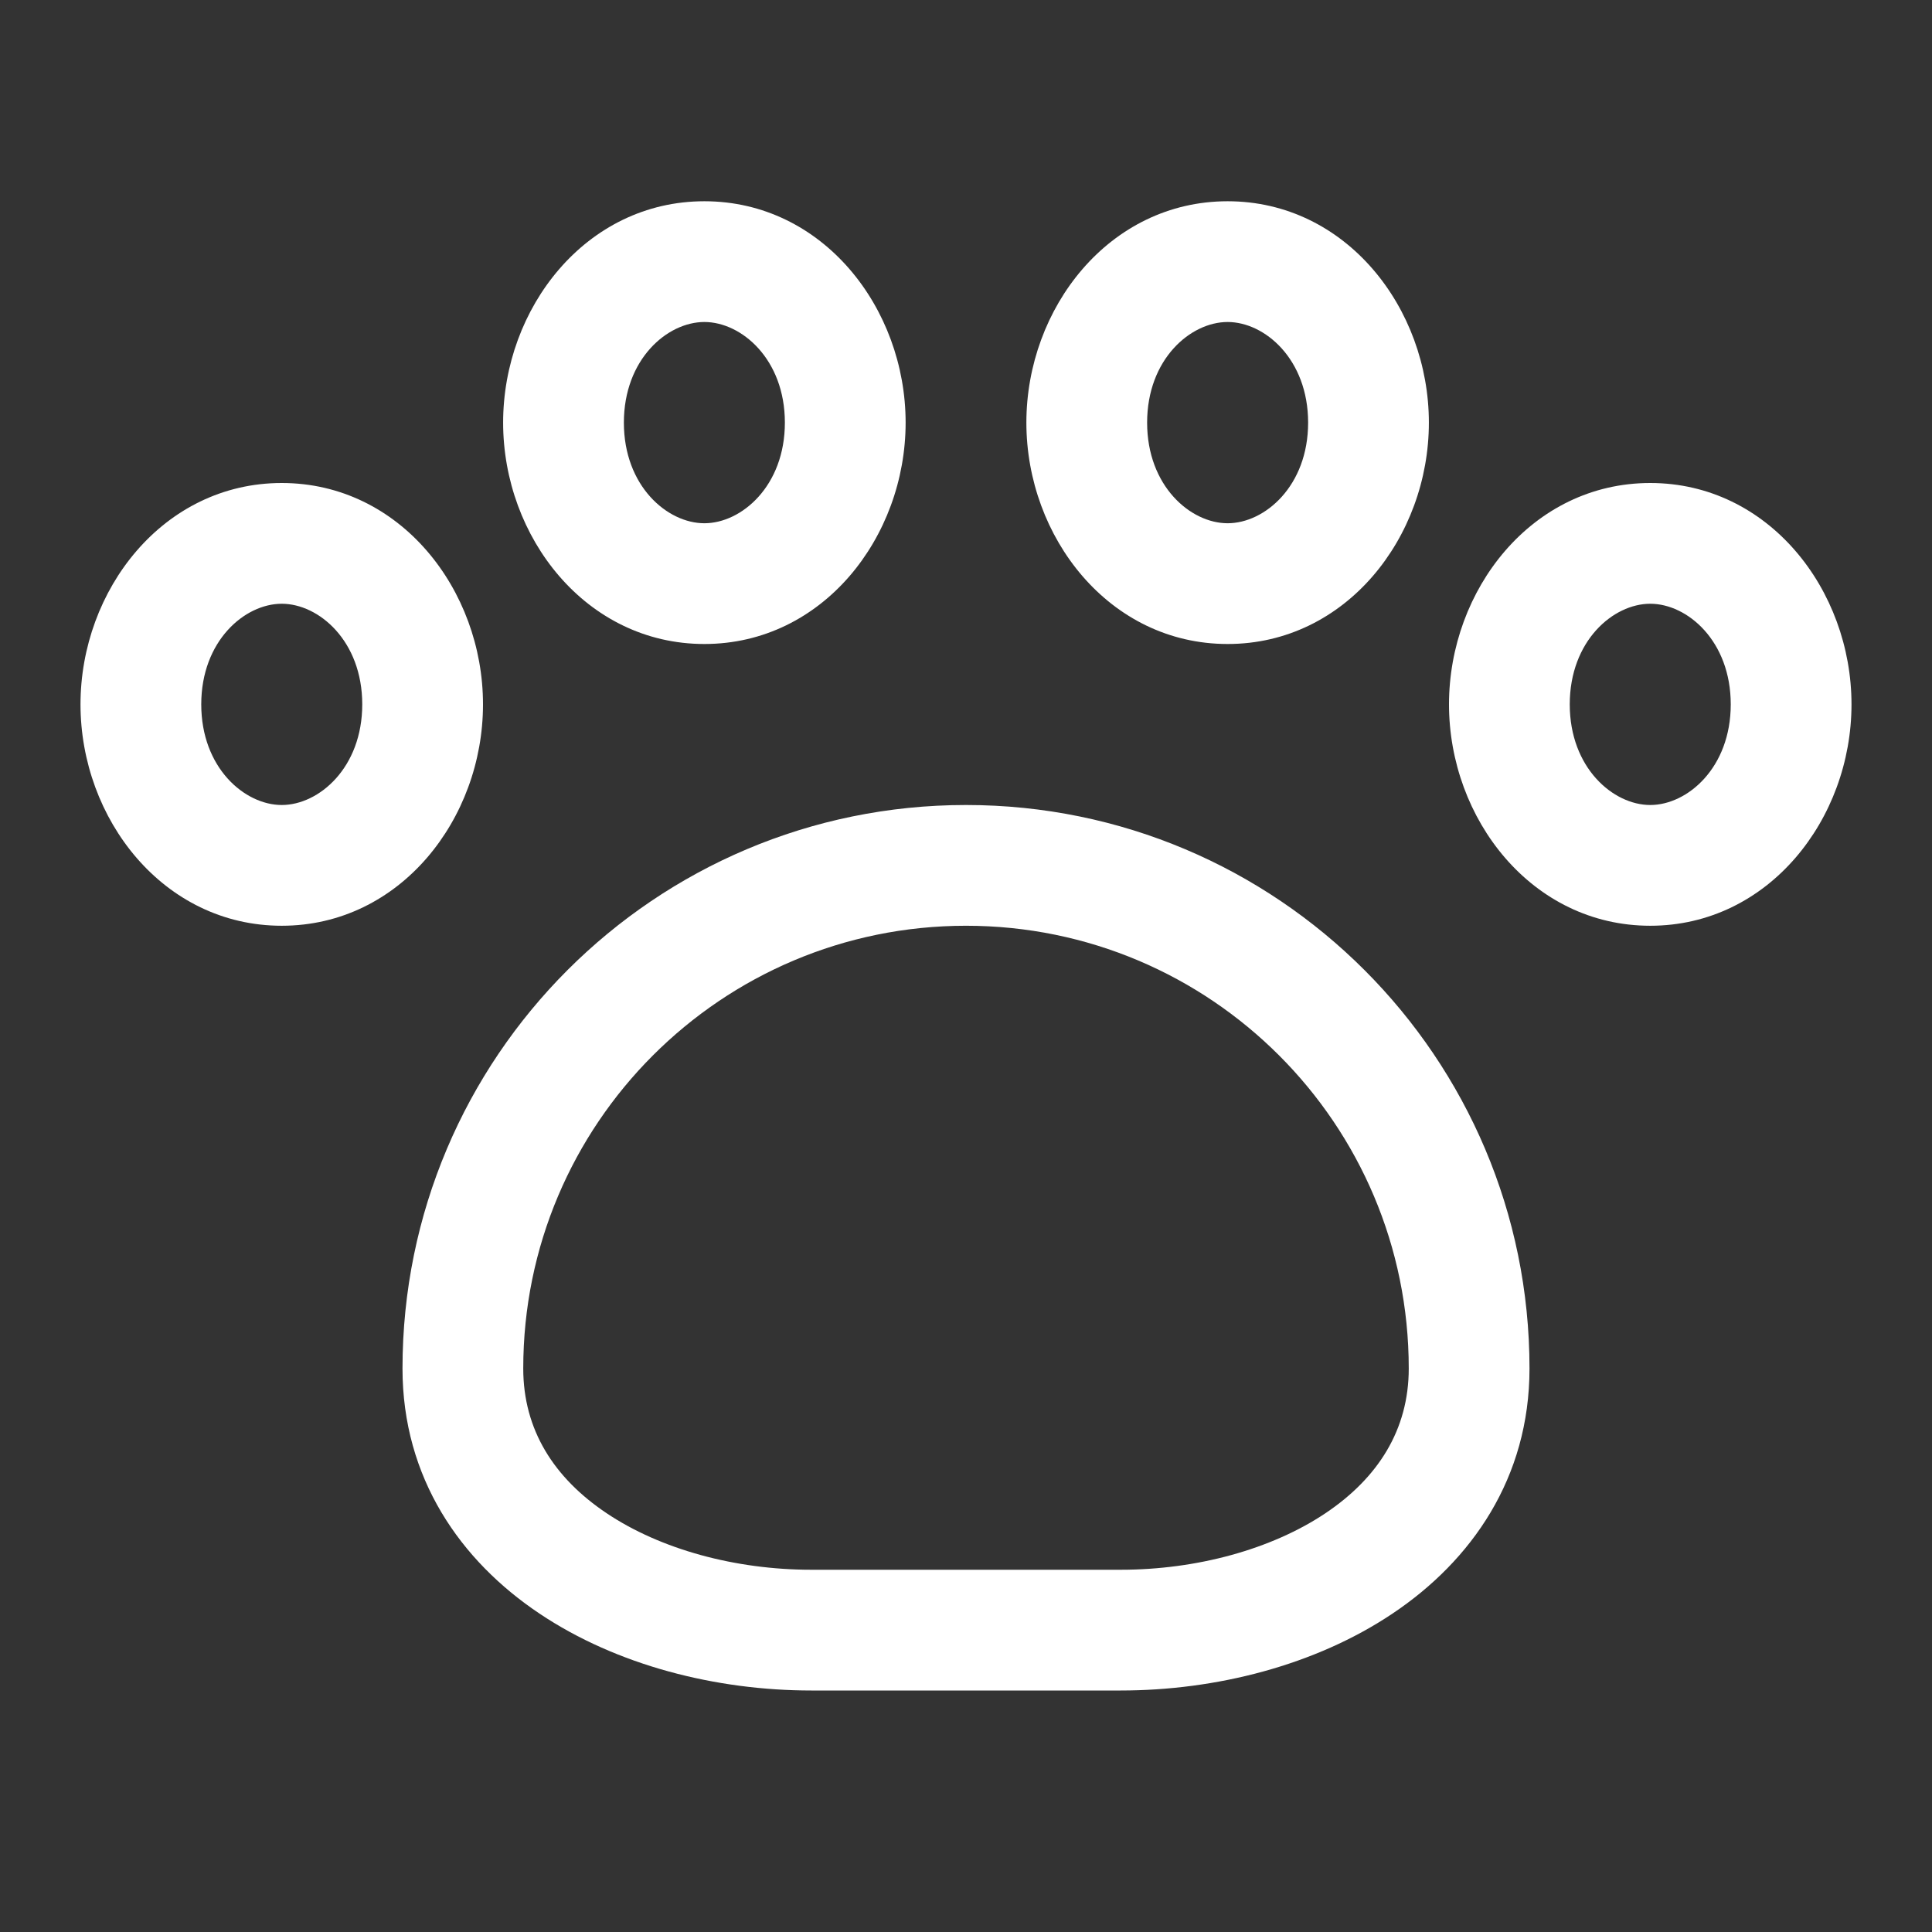 <svg width="24" height="24" viewBox="0 0 24 24" fill="none" xmlns="http://www.w3.org/2000/svg">
<rect x="0" y="0" width="24" height="24" fill="#333333" stroke="none"/>
<path d="M7.75 5.25C7.75 4.462 8.289 4 8.75 4C9.211 4 9.75 4.462 9.75 5.25C9.75 6.038 9.211 6.5 8.75 6.5C8.289 6.5 7.75 6.038 7.75 5.25ZM8.75 2.5C7.278 2.5 6.25 3.828 6.25 5.25C6.25 6.672 7.278 8 8.75 8C10.222 8 11.25 6.672 11.25 5.25C11.25 3.828 10.222 2.5 8.75 2.5ZM3.5 7.5C3.039 7.5 2.5 7.962 2.5 8.75C2.5 9.538 3.039 10 3.5 10C3.961 10 4.5 9.538 4.5 8.75C4.5 7.962 3.961 7.5 3.5 7.5ZM1 8.75C1 7.328 2.028 6 3.5 6C4.972 6 6 7.328 6 8.75C6 10.172 4.972 11.5 3.5 11.5C2.028 11.5 1 10.172 1 8.75ZM12 11.5C8.962 11.5 6.5 13.962 6.5 17C6.5 17.762 6.882 18.36 7.536 18.798C8.206 19.247 9.136 19.5 10.078 19.5H13.922C14.864 19.5 15.794 19.247 16.465 18.798C17.118 18.36 17.5 17.762 17.5 17C17.5 13.962 15.038 11.5 12 11.5ZM5 17C5 13.134 8.134 10 12 10C15.866 10 19 13.134 19 17C19 18.361 18.279 19.388 17.299 20.044C16.337 20.689 15.102 21 13.922 21H10.078C8.898 21 7.663 20.689 6.701 20.044C5.721 19.388 5 18.361 5 17ZM15.25 4C14.789 4 14.25 4.462 14.25 5.25C14.25 6.038 14.789 6.5 15.25 6.5C15.711 6.5 16.25 6.038 16.25 5.25C16.25 4.462 15.711 4 15.25 4ZM12.75 5.25C12.75 3.828 13.778 2.5 15.25 2.5C16.722 2.5 17.75 3.828 17.75 5.25C17.75 6.672 16.722 8 15.25 8C13.778 8 12.75 6.672 12.75 5.25ZM19.5 8.75C19.5 7.962 20.039 7.5 20.5 7.5C20.961 7.5 21.5 7.962 21.5 8.75C21.5 9.538 20.961 10 20.5 10C20.039 10 19.5 9.538 19.5 8.75ZM20.5 6C19.028 6 18 7.328 18 8.75C18 10.172 19.028 11.5 20.5 11.5C21.972 11.5 23 10.172 23 8.75C23 7.328 21.972 6 20.5 6Z" fill="#ffffff"/>
</svg>
